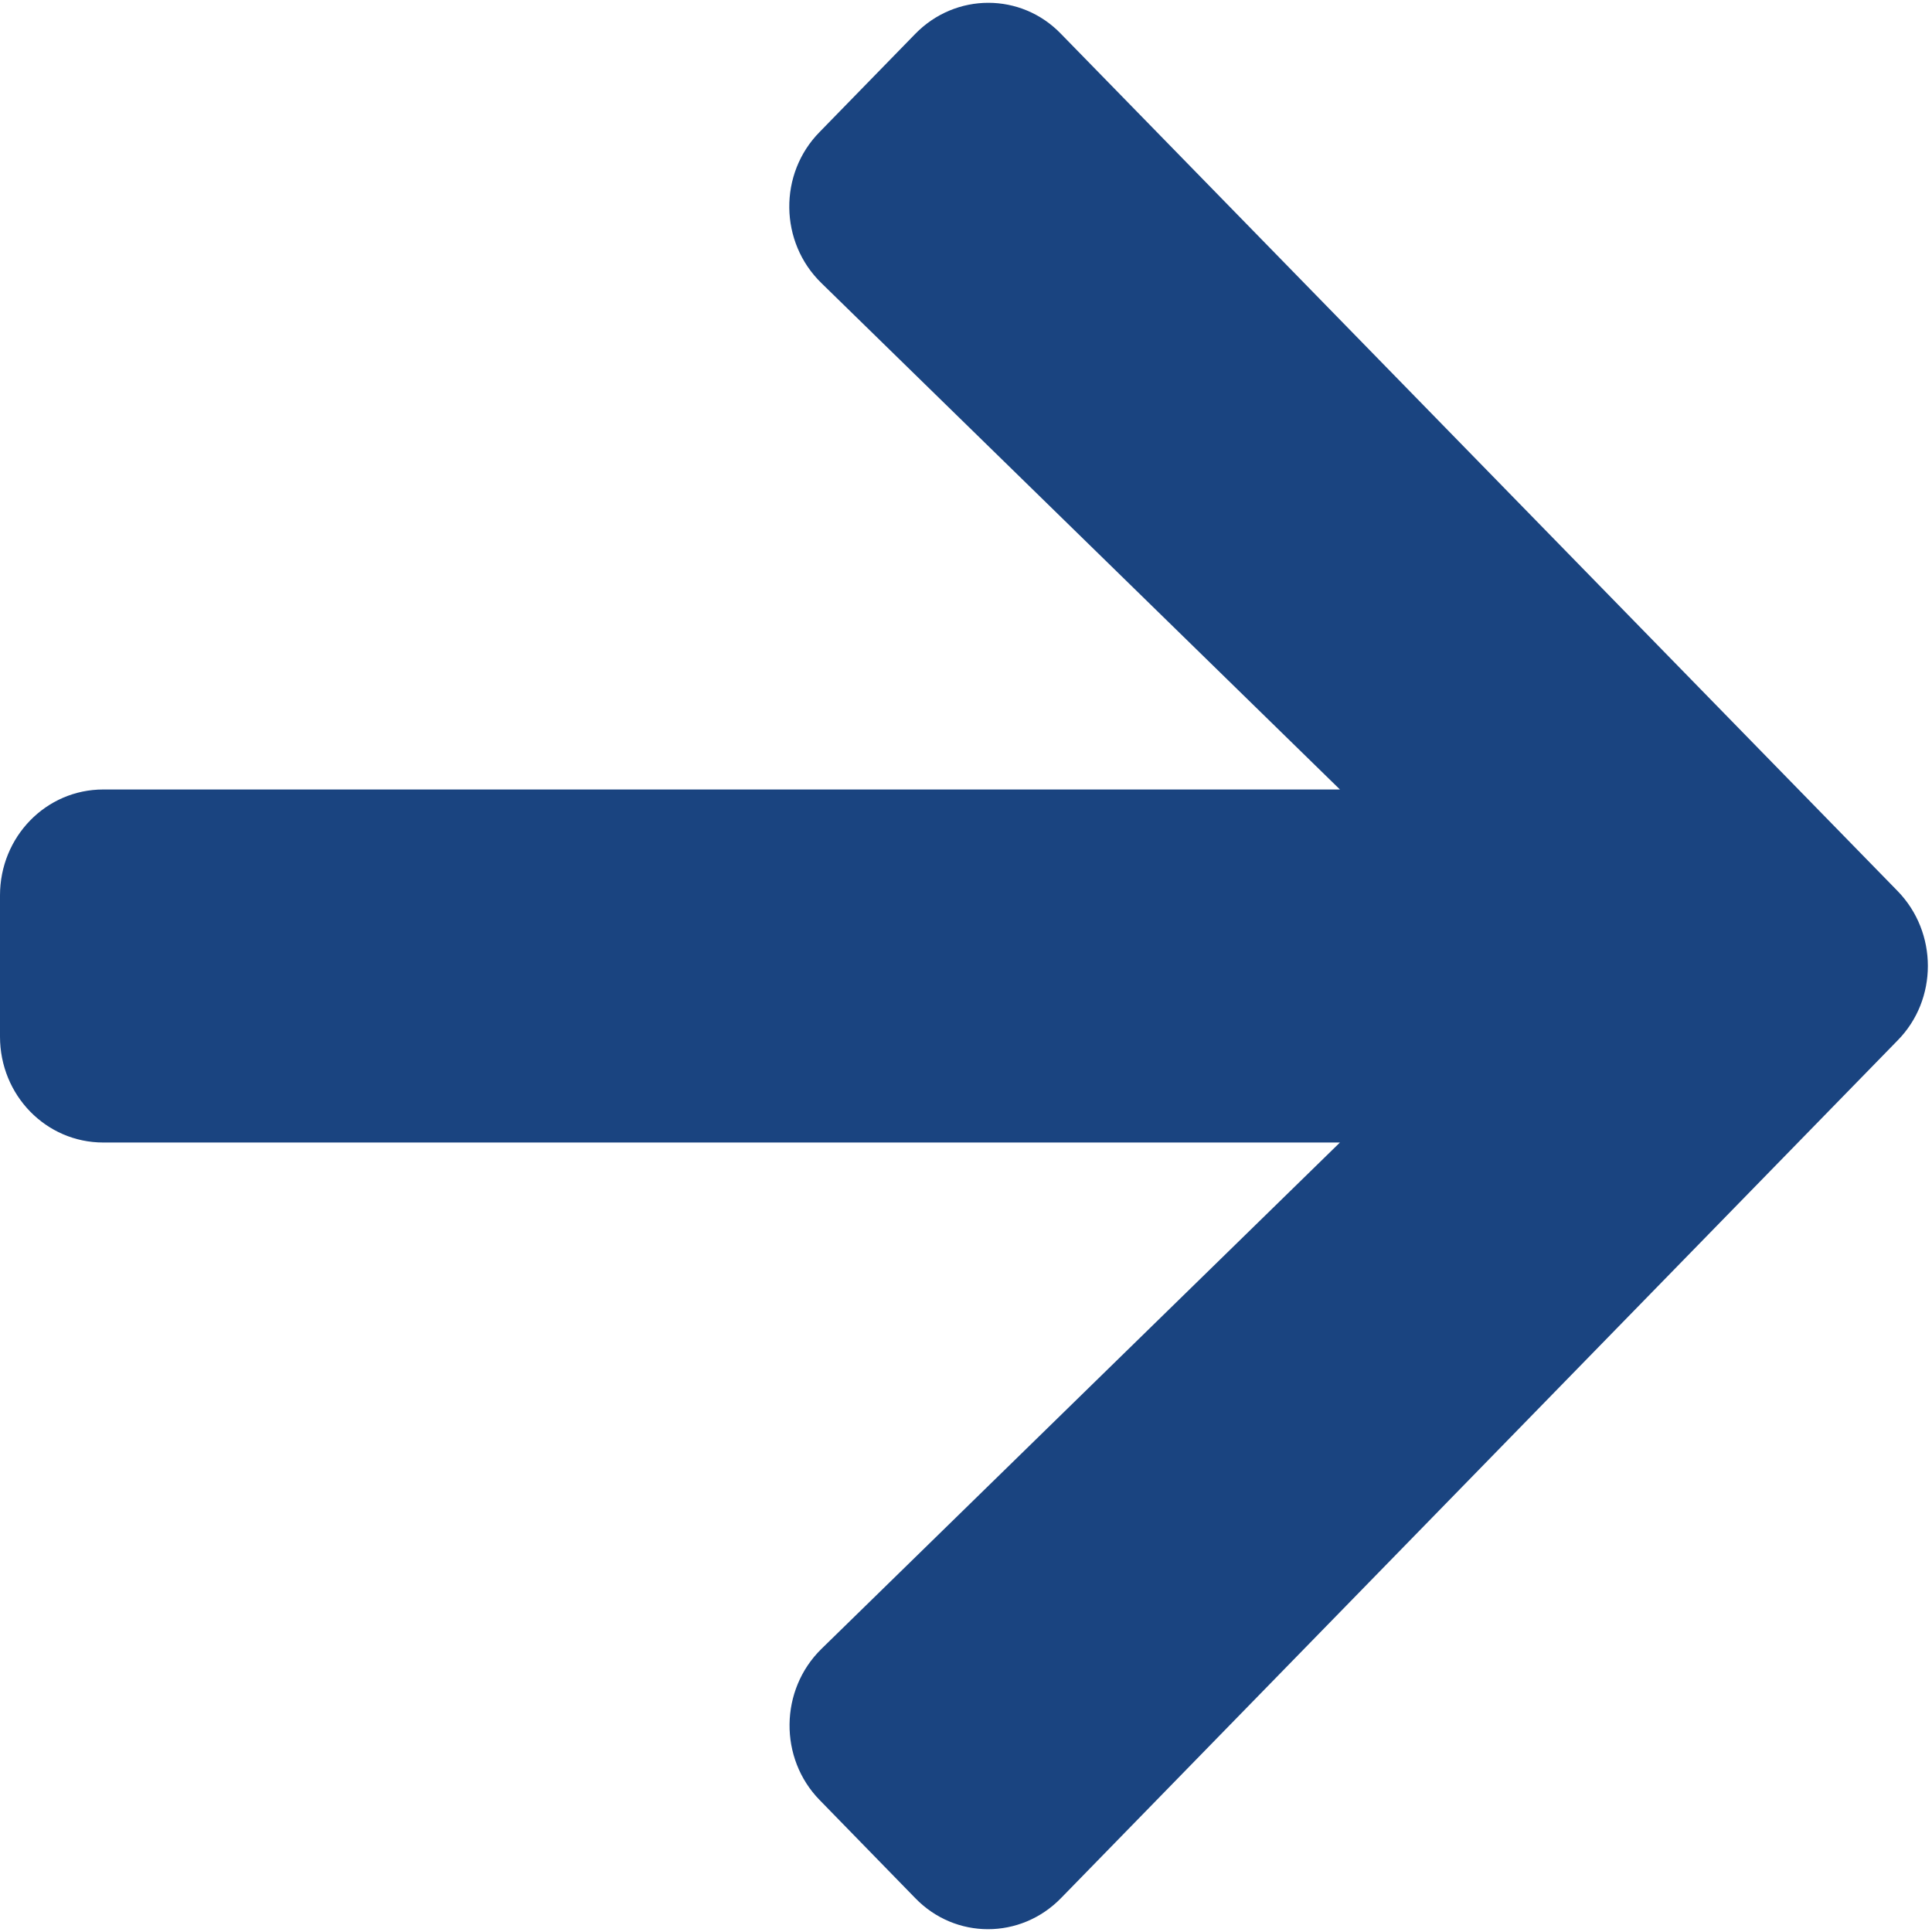 ﻿<?xml version="1.0" encoding="utf-8"?>
<svg version="1.1" xmlns:xlink="http://www.w3.org/1999/xlink" width="11px" height="11px" xmlns="http://www.w3.org/2000/svg">
  <g transform="matrix(1 0 0 1 -256 -3252 )">
    <path d="M 4.677 1.612  C 4.437 1.379  4.432 0.989  4.667 0.751  L 5.211 0.193  C 5.441 -0.043  5.814 -0.043  6.041 0.193  L 10.804 5.073  C 11.034 5.309  11.034 5.691  10.804 5.924  L 6.041 10.807  C 5.811 11.043  5.439 11.043  5.211 10.807  L 4.667 10.249  C 4.434 10.011  4.439 9.621  4.677 9.388  L 7.629 6.505  L 0.588 6.505  C 0.262 6.505  0 6.236  0 5.902  L 0 5.098  C 0 4.764  0.262 4.495  0.588 4.495  L 7.629 4.495  L 4.677 1.612  Z " fill-rule="nonzero" fill="#1a4480" stroke="none" transform="matrix(1 0 0 1 256 3252 )" />
  </g>
</svg>
